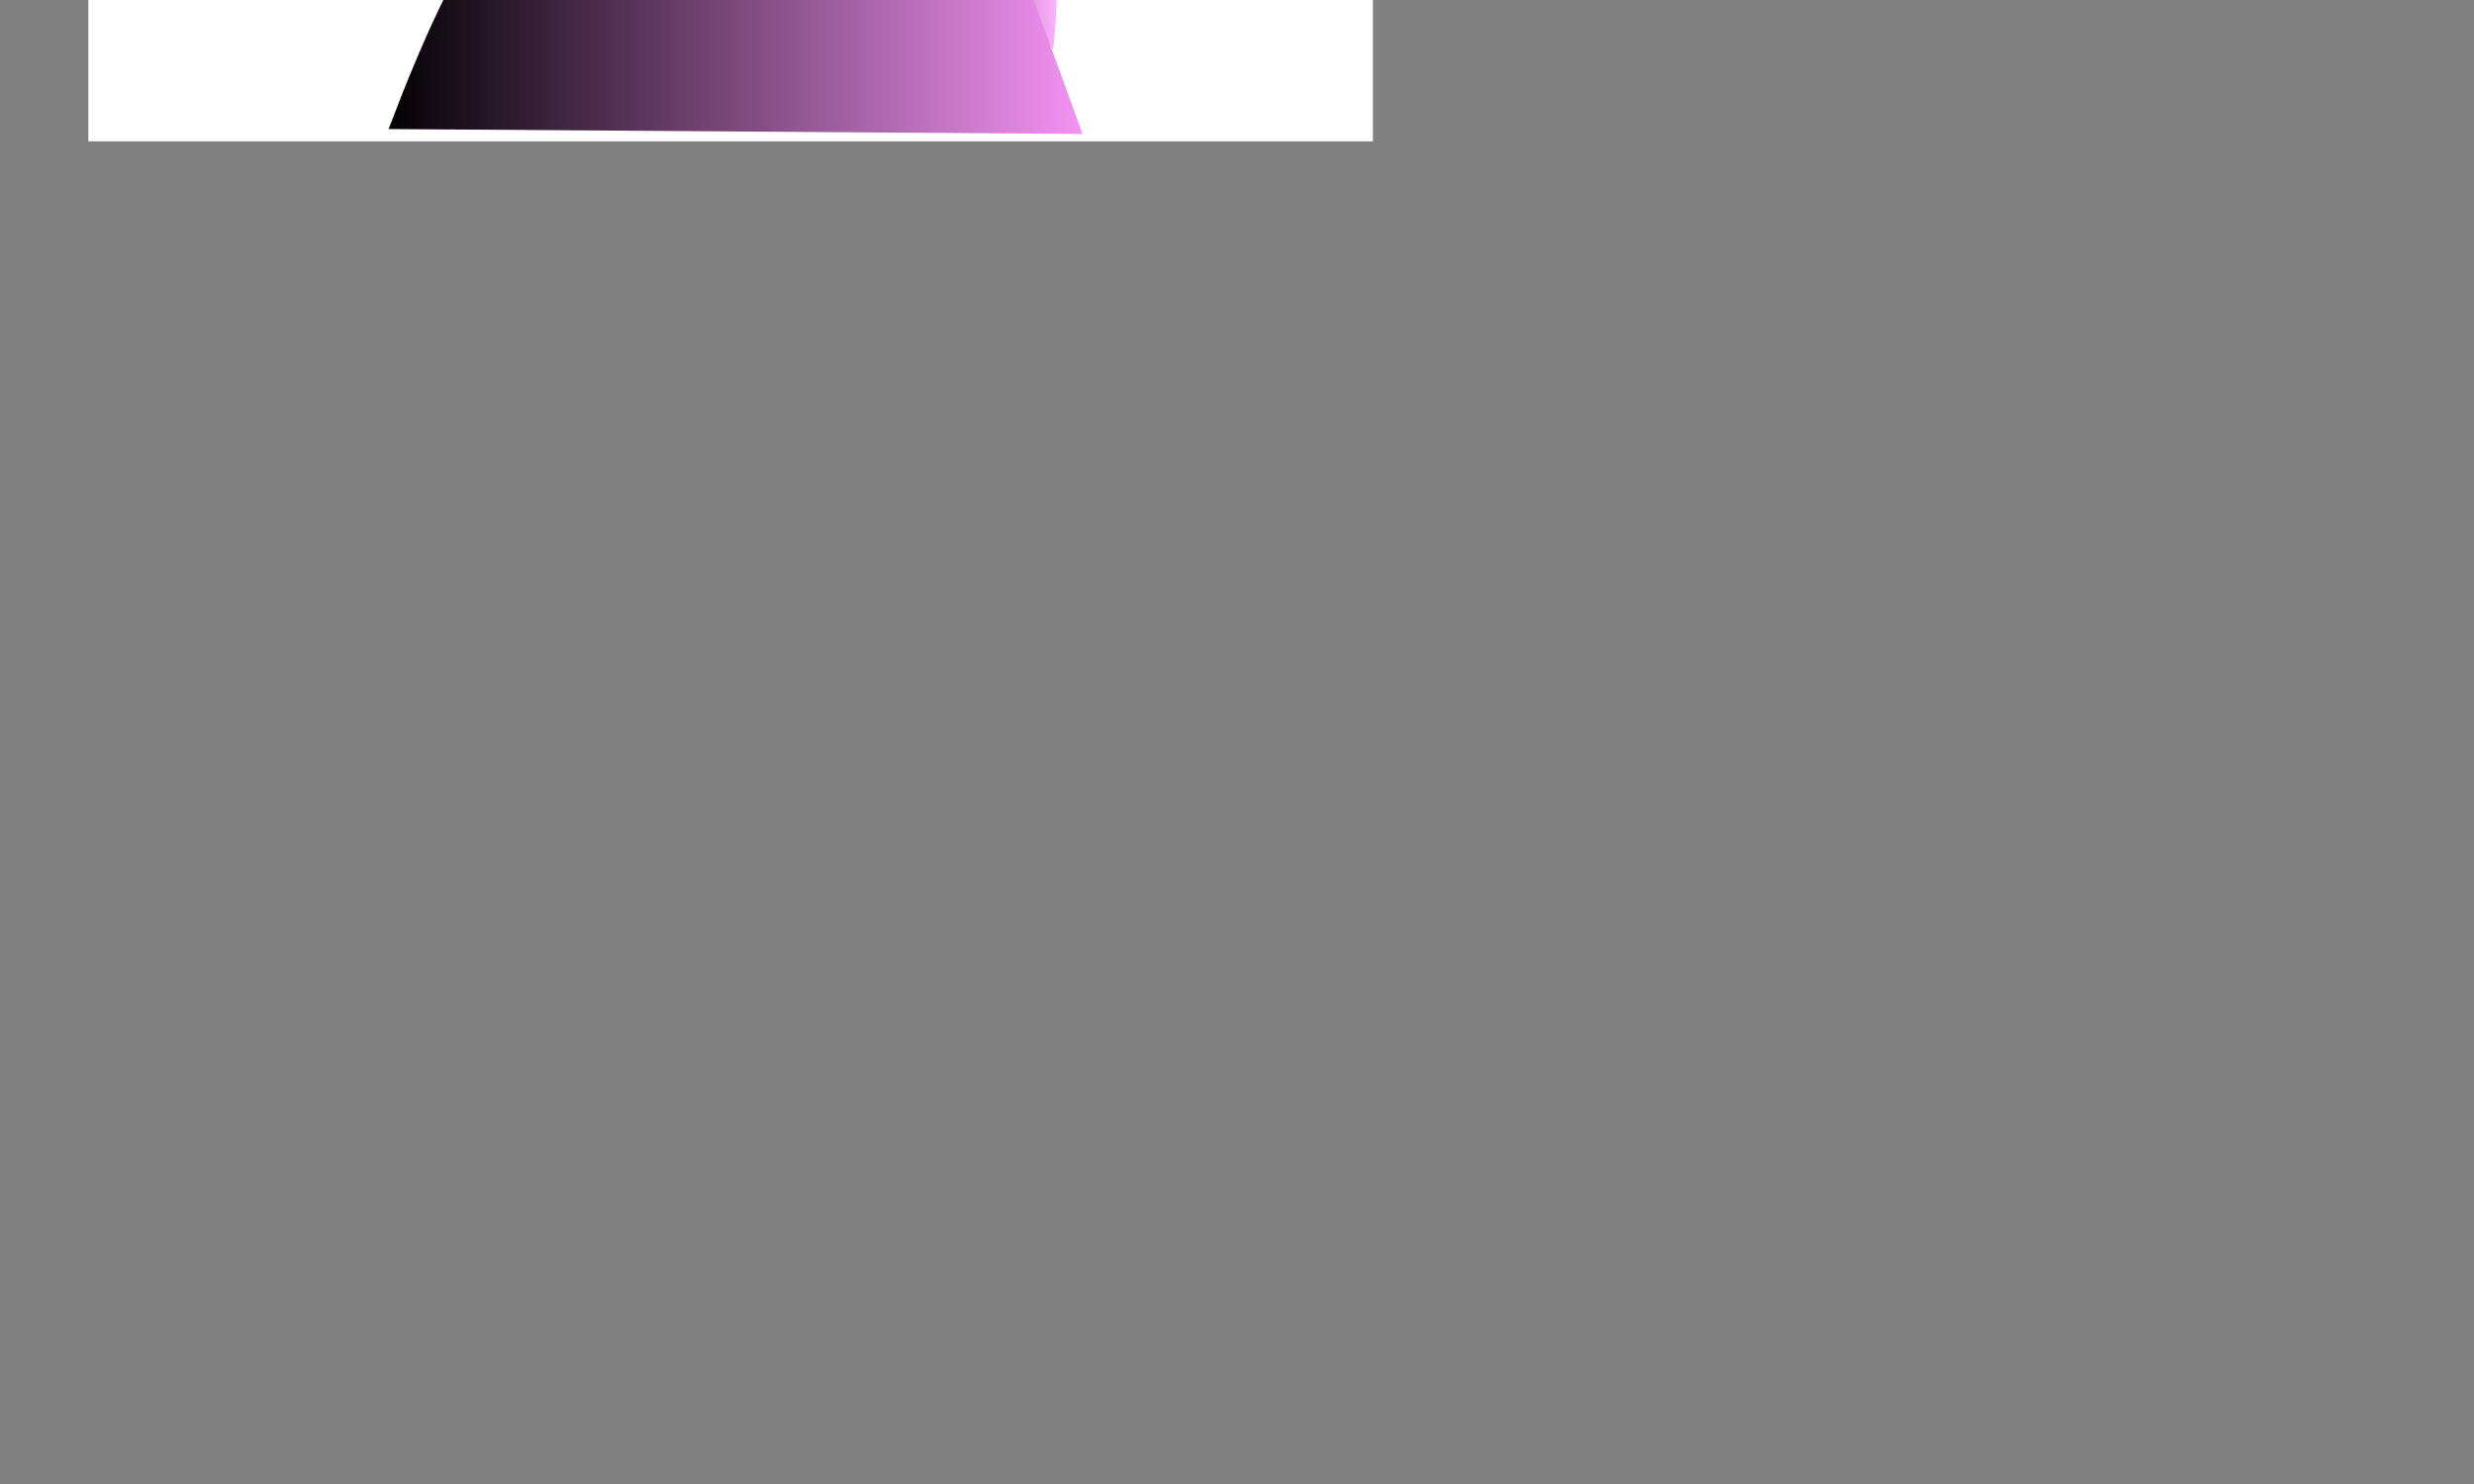 <?xml version="1.0" encoding="UTF-8" standalone="no"?>
<!-- Created with Inkscape (http://www.inkscape.org/) -->

<svg
   xmlns:dc="http://purl.org/dc/elements/1.1/"
   xmlns:cc="http://creativecommons.org/ns#"
   xmlns:rdf="http://www.w3.org/1999/02/22-rdf-syntax-ns#"
   xmlns:svg="http://www.w3.org/2000/svg"
   xmlns="http://www.w3.org/2000/svg"
   xmlns:xlink="http://www.w3.org/1999/xlink"
   xmlns:sodipodi="http://sodipodi.sourceforge.net/DTD/sodipodi-0.dtd"
   xmlns:inkscape="http://www.inkscape.org/namespaces/inkscape"
   width="800"
   height="480"
   id="svg2"
   version="1.1"
   inkscape:version="0.48.2 r9819"
   sodipodi:docname="mission.svg">
  <rect width="100%" height="100%" fill="#808080" stroke="none"/>
  <defs
     id="defs4">
    <linearGradient
       id="linearGradient3785">
      <stop
         style="stop-color:#000000;stop-opacity:1;"
         offset="0"
         id="stop3787" />
      <stop
         style="stop-color:#ffabff;stop-opacity:1;"
         offset="1"
         id="stop3789" />
    </linearGradient>
    <linearGradient
       id="linearGradient3777">
      <stop
         style="stop-color:#000000;stop-opacity:1;"
         offset="0"
         id="stop3779" />
      <stop
         style="stop-color:#ffb1ff;stop-opacity:1;"
         offset="1"
         id="stop3781" />
    </linearGradient>
    <linearGradient
       id="linearGradient3769">
      <stop
         style="stop-color:#000000;stop-opacity:1;"
         offset="0"
         id="stop3771" />
      <stop
         style="stop-color:#ff99ff;stop-opacity:1;"
         offset="1"
         id="stop3773" />
    </linearGradient>
    <linearGradient
       id="linearGradient3761">
      <stop
         style="stop-color:#000000;stop-opacity:1;"
         offset="0"
         id="stop3763" />
      <stop
         style="stop-color:#ffb4ff;stop-opacity:1;"
         offset="1"
         id="stop3765" />
    </linearGradient>
    <linearGradient
       inkscape:collect="always"
       xlink:href="#linearGradient3761"
       id="linearGradient3767"
       x1="130.929"
       y1="305.219"
       x2="286.214"
       y2="305.219"
       gradientUnits="userSpaceOnUse"
       gradientTransform="matrix(0.557,0,0,0.557,208.571,471.554)" />
    <linearGradient
       inkscape:collect="always"
       xlink:href="#linearGradient3769"
       id="linearGradient3775"
       x1="170.929"
       y1="762.005"
       x2="595.978"
       y2="762.005"
       gradientUnits="userSpaceOnUse"
       gradientTransform="matrix(0.557,0,0,0.557,208.571,471.554)" />
    <linearGradient
       inkscape:collect="always"
       xlink:href="#linearGradient3777"
       id="linearGradient3783"
       x1="437.357"
       y1="865.934"
       x2="562.857"
       y2="865.934"
       gradientUnits="userSpaceOnUse"
       gradientTransform="matrix(0.557,0,0,0.557,208.571,471.554)" />
    <linearGradient
       inkscape:collect="always"
       xlink:href="#linearGradient3785"
       id="linearGradient3791"
       x1="239.5"
       y1="314.759"
       x2="460.867"
       y2="314.759"
       gradientUnits="userSpaceOnUse"
       gradientTransform="matrix(0.557,0,0,0.557,208.571,471.554)" />
    <linearGradient
       inkscape:collect="always"
       xlink:href="#linearGradient3777"
       id="linearGradient3012"
       gradientUnits="userSpaceOnUse"
       gradientTransform="matrix(0.557,0,0,0.557,208.571,471.554)"
       x1="437.357"
       y1="865.934"
       x2="562.857"
       y2="865.934" />
    <linearGradient
       inkscape:collect="always"
       xlink:href="#linearGradient3761"
       id="linearGradient3014"
       gradientUnits="userSpaceOnUse"
       gradientTransform="matrix(0.557,0,0,0.557,208.571,471.554)"
       x1="130.929"
       y1="305.219"
       x2="286.214"
       y2="305.219" />
    <linearGradient
       inkscape:collect="always"
       xlink:href="#linearGradient3769"
       id="linearGradient3016"
       gradientUnits="userSpaceOnUse"
       gradientTransform="matrix(0.557,0,0,0.557,208.571,471.554)"
       x1="170.929"
       y1="762.005"
       x2="595.978"
       y2="762.005" />
    <linearGradient
       inkscape:collect="always"
       xlink:href="#linearGradient3785"
       id="linearGradient3018"
       gradientUnits="userSpaceOnUse"
       gradientTransform="matrix(0.557,0,0,0.557,208.571,471.554)"
       x1="239.5"
       y1="314.759"
       x2="460.867"
       y2="314.759" />
    <linearGradient
       inkscape:collect="always"
       xlink:href="#linearGradient3785"
       id="linearGradient3022"
       gradientUnits="userSpaceOnUse"
       gradientTransform="matrix(0.557,0,0,0.557,28.571,28.697)"
       x1="239.5"
       y1="314.759"
       x2="460.867"
       y2="314.759" />
    <linearGradient
       inkscape:collect="always"
       xlink:href="#linearGradient3769"
       id="linearGradient3025"
       gradientUnits="userSpaceOnUse"
       gradientTransform="matrix(0.557,0,0,0.557,28.571,28.697)"
       x1="170.929"
       y1="762.005"
       x2="595.978"
       y2="762.005" />
    <linearGradient
       inkscape:collect="always"
       xlink:href="#linearGradient3761"
       id="linearGradient3028"
       gradientUnits="userSpaceOnUse"
       gradientTransform="matrix(0.557,0,0,0.557,28.571,28.697)"
       x1="130.929"
       y1="305.219"
       x2="286.214"
       y2="305.219" />
    <linearGradient
       inkscape:collect="always"
       xlink:href="#linearGradient3777"
       id="linearGradient3031"
       gradientUnits="userSpaceOnUse"
       gradientTransform="matrix(0.557,0,0,0.557,28.571,28.697)"
       x1="437.357"
       y1="865.934"
       x2="562.857"
       y2="865.934" />
  </defs>
  <sodipodi:namedview
     id="base"
     pagecolor="#ffffff"
     bordercolor="#666666"
     borderopacity="1.0"
     inkscape:pageopacity="0.0"
     inkscape:pageshadow="2"
     inkscape:zoom="0.35"
     inkscape:cx="-205.27264"
     inkscape:cy="581.79473"
     inkscape:document-units="px"
     inkscape:current-layer="layer1"
     showgrid="false"
     inkscape:window-width="1360"
     inkscape:window-height="693"
     inkscape:window-x="0"
     inkscape:window-y="24"
     inkscape:window-maximized="1" />
  <g
     inkscape:label="Layer 1"
     inkscape:groupmode="layer"
     id="layer1"
     transform="translate(0,-572.362)">
    <rect
       style="fill:#ffffff;fill-opacity:1;stroke:none"
       id="rect3004"
       width="415.385"
       height="588.859"
       x="28.571"
       y="29.217" />
    <path
       style="fill:url(#linearGradient3031);fill-opacity:1;stroke:none"
       d="m 337.325,433.461 -3.581,31.034 c 7.569,57.855 9.805,99.174 6.764,124.138 L 272.471,462.108 z"
       id="path2991"
       inkscape:connector-curvature="0"
       sodipodi:nodetypes="ccccc" />
    <path
       style="fill:url(#linearGradient3028);fill-opacity:1;stroke:none"
       d="m 173.399,18.076 c -3.047,43.138 -0.549,87.661 -11.141,128.912 l 25.464,140.053 -62.069,92.308 -23.873,-117.772 c 3.259,-29.95 -0.672,-50.22 3.979,-85.942 l 7.958,-33.422 c -8.162,-9.466 -10.135,-36.705 -11.936,-65.252 2.997,-14.51 2.785,-32.228 9.549,-42.971 l 1.592,-12.732 z"
       id="path2983"
       inkscape:connector-curvature="0"
       sodipodi:nodetypes="ccccccccccc" />
    <path
       style="fill:url(#linearGradient3025);fill-opacity:1;stroke:none"
       d="m 184.54,291.816 c 17.989,7.975 57.594,5.207 67.241,-1.194 l -0.398,12.732 c 17.877,8.645 26.101,11.349 30.239,11.538 20.046,2.32 23.985,8.025 27.851,7.162 10.607,11.866 25.522,29.011 27.851,55.703 12.716,9.806 16.131,14.962 20.69,20.69 5.289,12.732 2.957,25.464 -25.464,38.196 -50.177,31.768 -30.331,70.749 -14.324,91.512 l 31.83,87.533 -224.403,-1.591 c 10.997,-28.876 20.484,-50.161 36.529,-74.863 26.745,-41.172 25.037,-76.147 -19.326,-139.075 -2.684,-3.808 -13.735,-11.452 -18.795,-23.994 z"
       id="path2985"
       inkscape:connector-curvature="0"
       sodipodi:nodetypes="cccccccccccsscc" />
    <path
       style="fill:url(#linearGradient3022);fill-opacity:1;stroke:none"
       d="m 162.258,146.193 c 31.759,-21.012 60.872,-21.124 84.731,-13.089 7.994,2.693 15.162,2.426 30.441,22.004 3.797,4.866 10.916,18.645 5.783,38.83 l -36.605,78.78 -12.732,7.162 -34.615,-7.162 -15.517,-10.345 z"
       id="path2987"
       inkscape:connector-curvature="0"
       sodipodi:nodetypes="csscccccc" />
    <path
       style="opacity:0.531;fill:#ffaaaa;fill-opacity:1;stroke:none"
       d="m 284.009,190.756 c -3.018,-9.131 -4.698,-18.53 -12.732,-26.658 -21.22,0 -36.622,-3.491 -63.66,0 -9.024,-1.874 -18.976,16.665 -29.045,37.798 0.337,11.753 4.74,25.132 10.345,38.992 7.758,10.809 15.406,21.803 26.26,27.454 l 19.098,9.549 14.324,-6.764 7.958,-2.785 c 30.999,-25.862 29.68,-51.724 27.454,-77.586 z"
       id="path2989"
       inkscape:connector-curvature="0"
       sodipodi:nodetypes="cccccccccc" />
  </g>
</svg>
